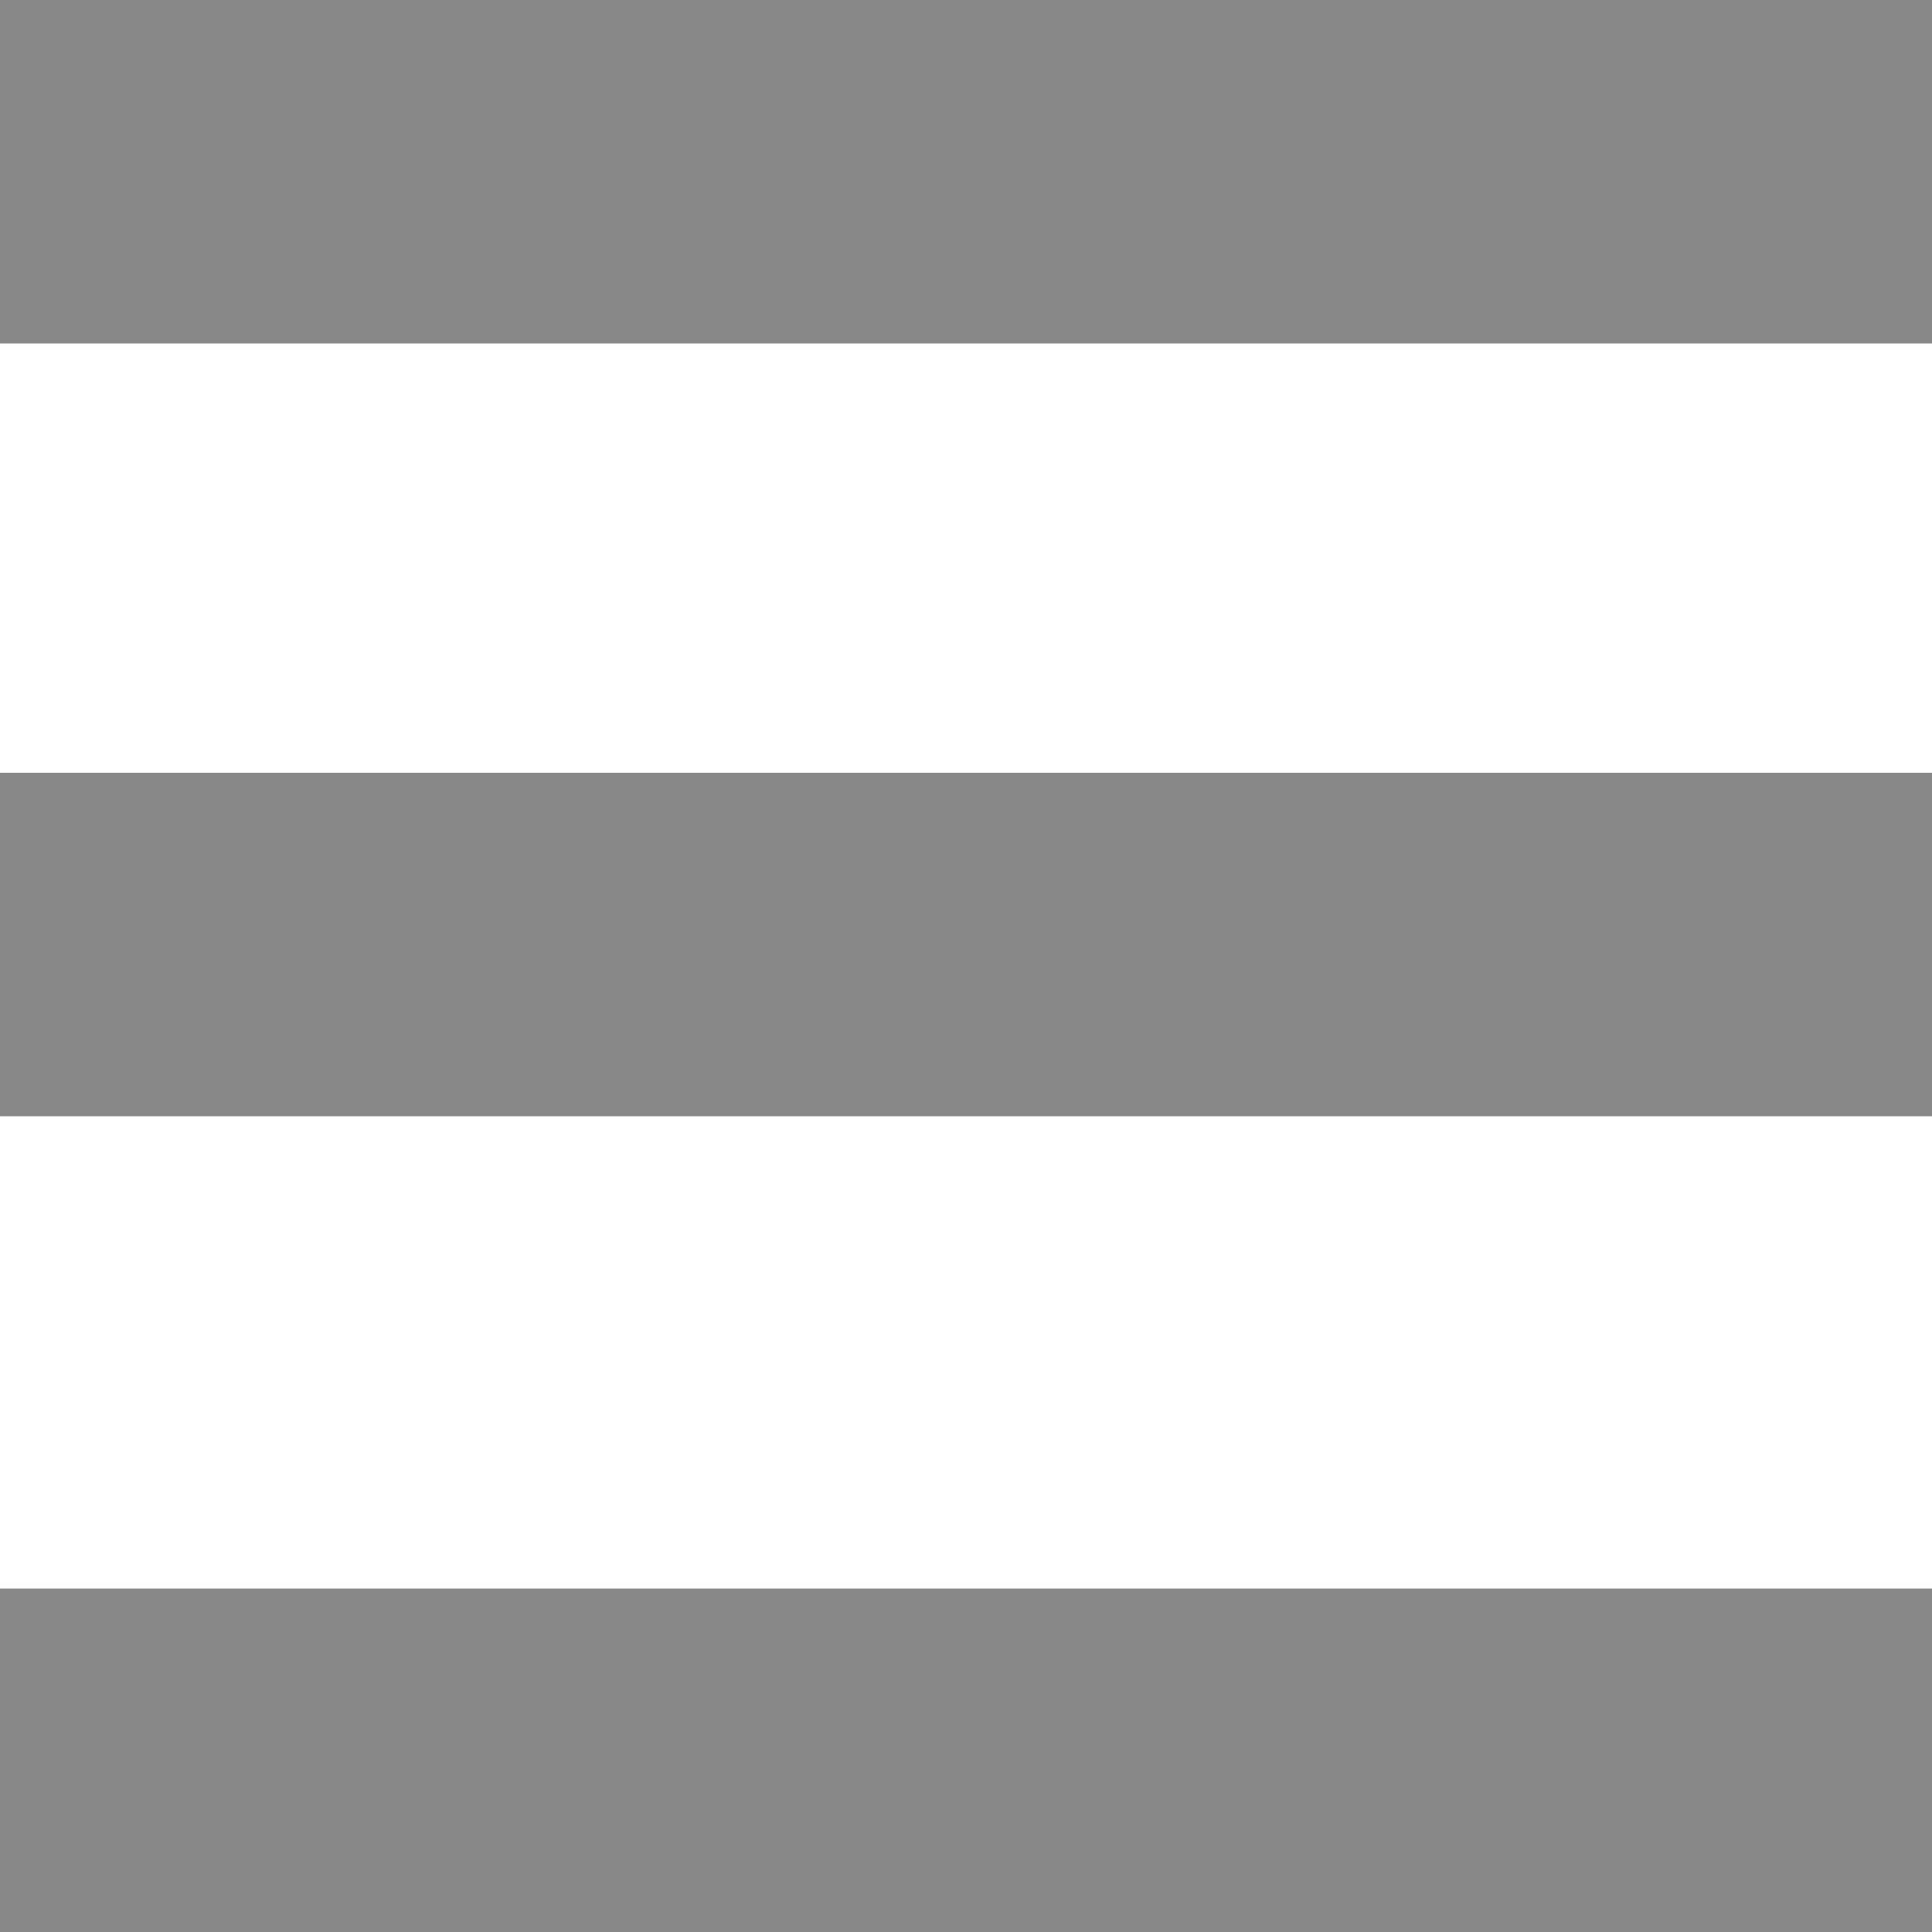 <svg width="40" height="40" viewBox="0 0 40 40" fill="none" xmlns="http://www.w3.org/2000/svg">
<rect y="16" width="40" height="7.111" fill="#888888"/>
<rect y="32.889" width="40" height="7.111" fill="#888888"/>
<rect width="40" height="7.111" fill="#888888"/>
</svg>
